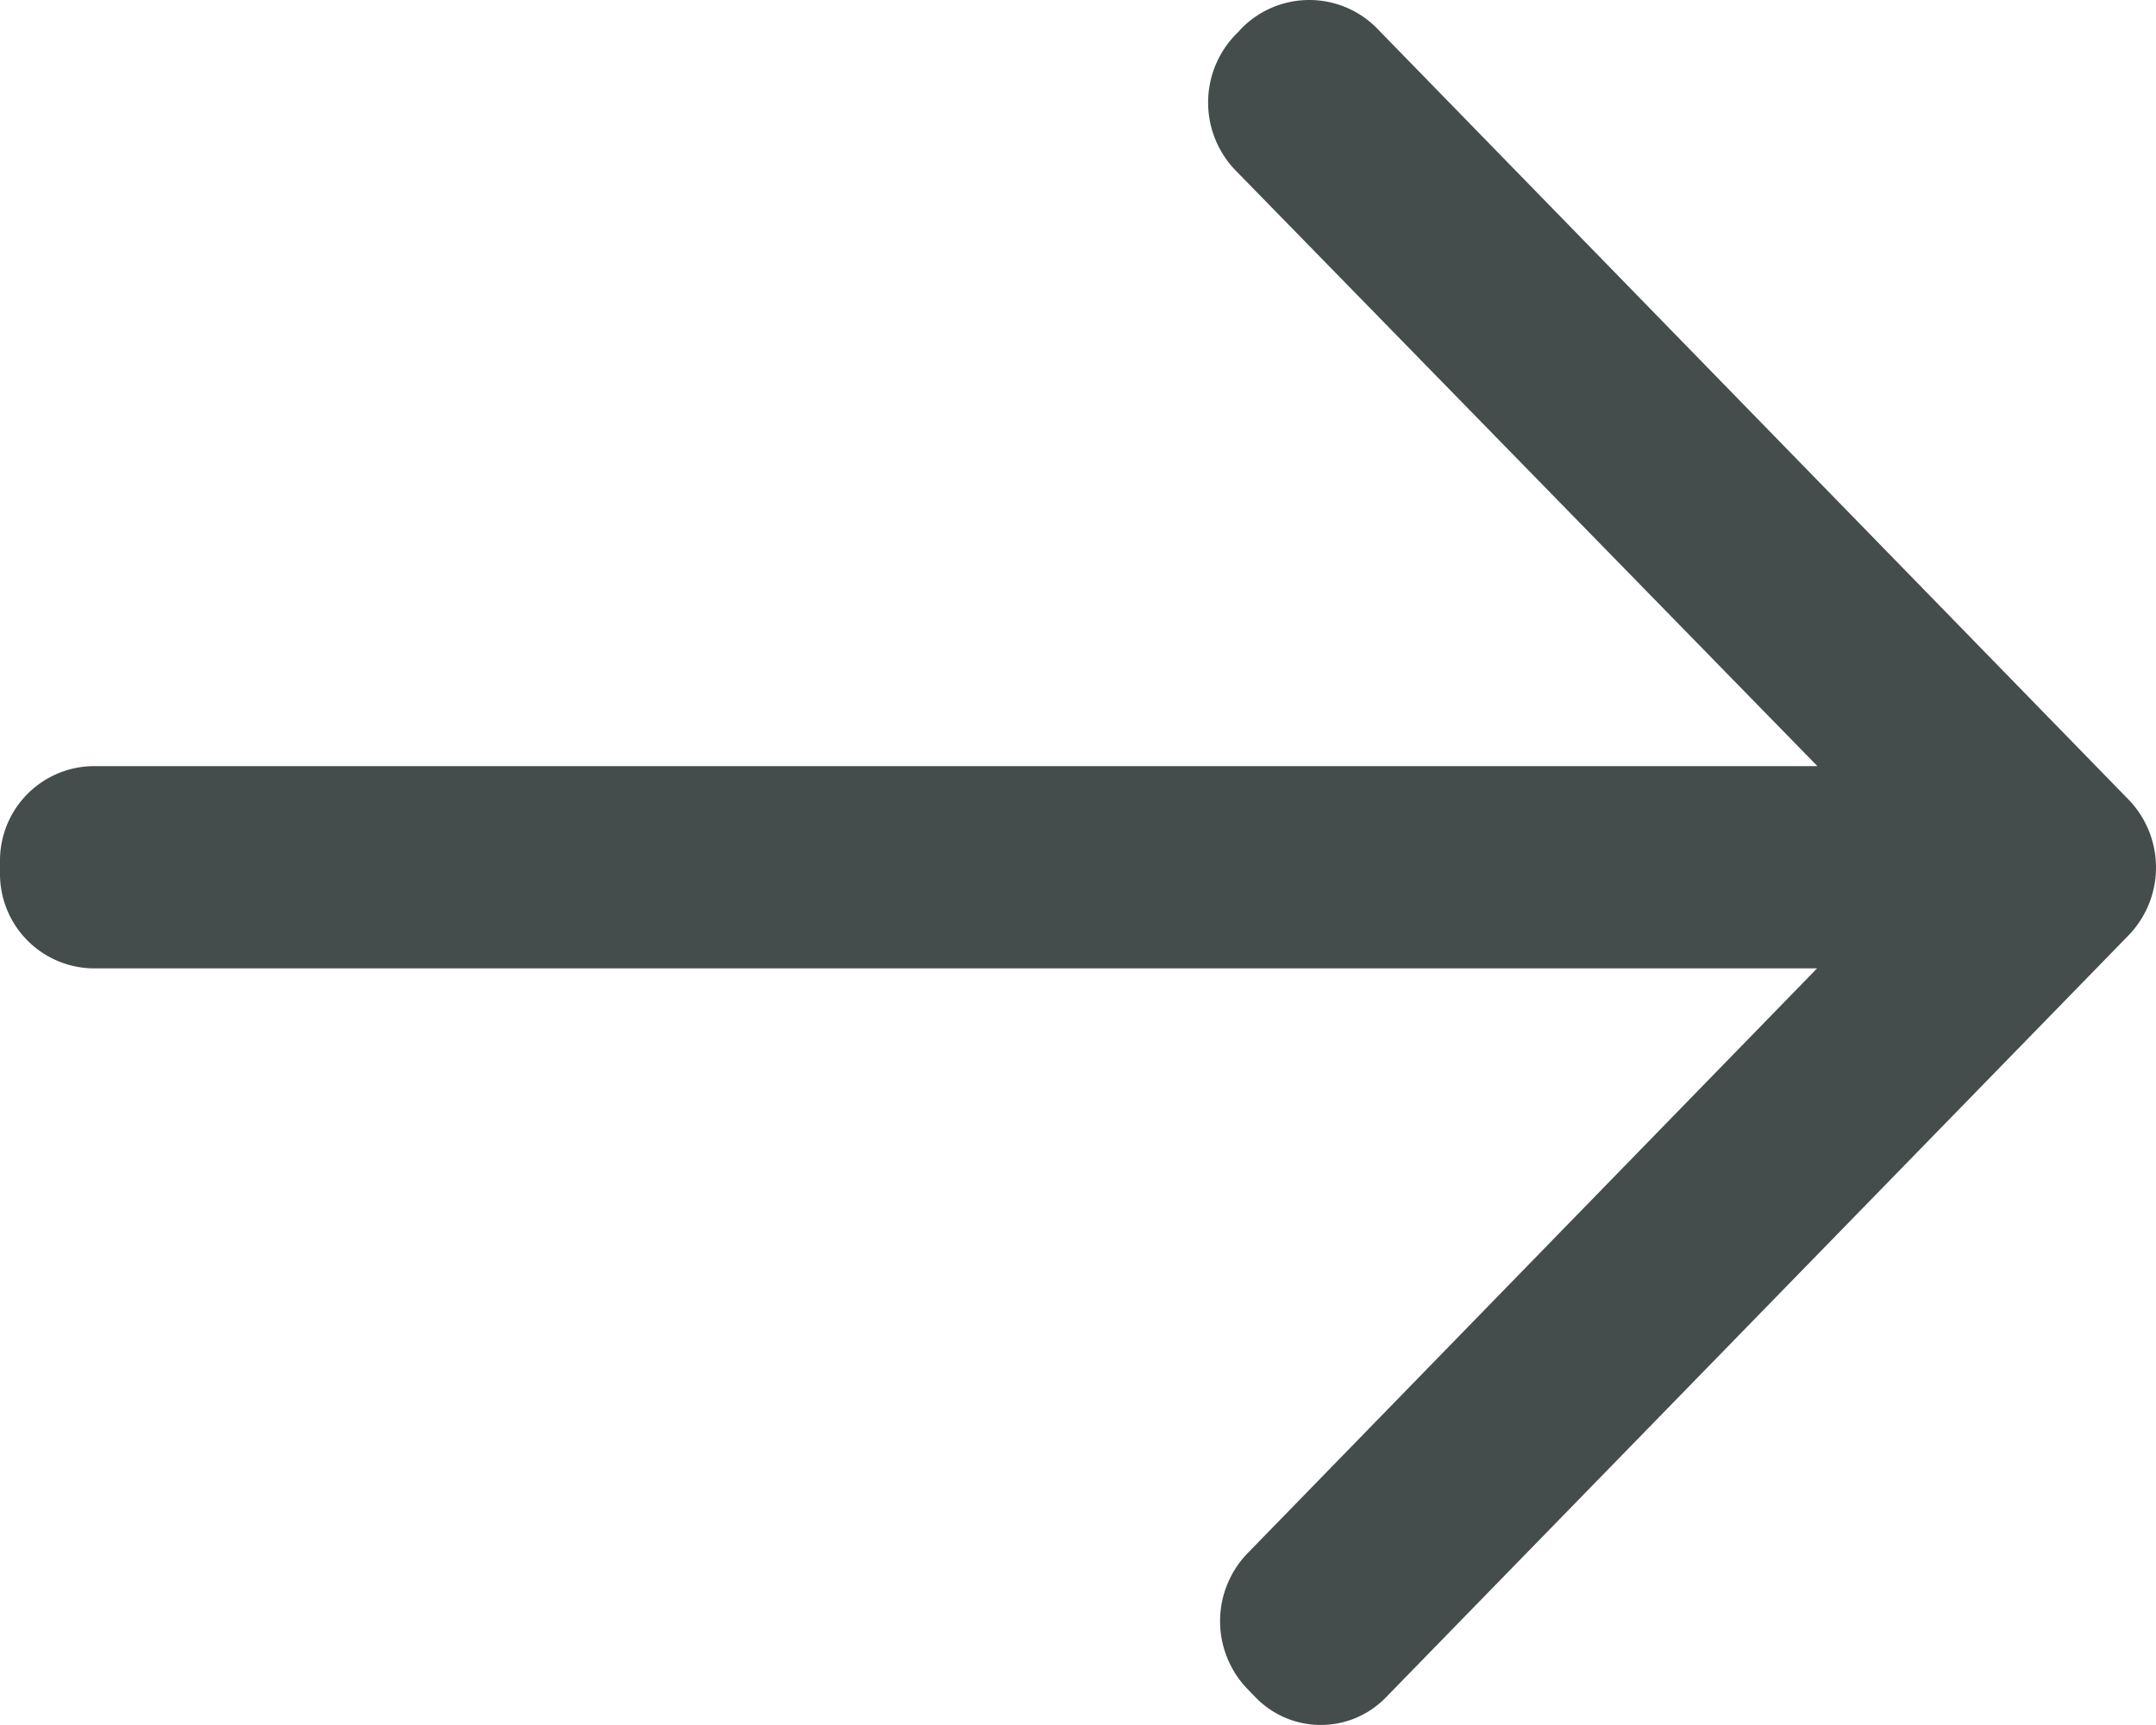 <svg id="グループ_437" data-name="グループ 437" xmlns="http://www.w3.org/2000/svg" xmlns:xlink="http://www.w3.org/1999/xlink" width="20" height="16" viewBox="0 0 20 16">
  <defs>
    <clipPath id="clip-path">
      <rect id="長方形_368" data-name="長方形 368" width="20" height="16" fill="#454c4c"/>
    </clipPath>
  </defs>
  <g id="グループ_436" data-name="グループ 436" clip-path="url(#clip-path)">
    <path id="パス_1568" data-name="パス 1568" d="M11.5.282l-.041.042a.906.906,0,0,0,0,1.254l5.4,5.528H.866A.876.876,0,0,0,0,7.994v.1a.876.876,0,0,0,.866.888h15.99L11.57,14.41a.906.906,0,0,0,0,1.254l.071.073a.842.842,0,0,0,1.222,0l6.885-7.064a.906.906,0,0,0,0-1.254L12.792.282a.882.882,0,0,0-1.293,0" transform="translate(0 0)" fill="#454c4c"/>
  </g>
</svg>
